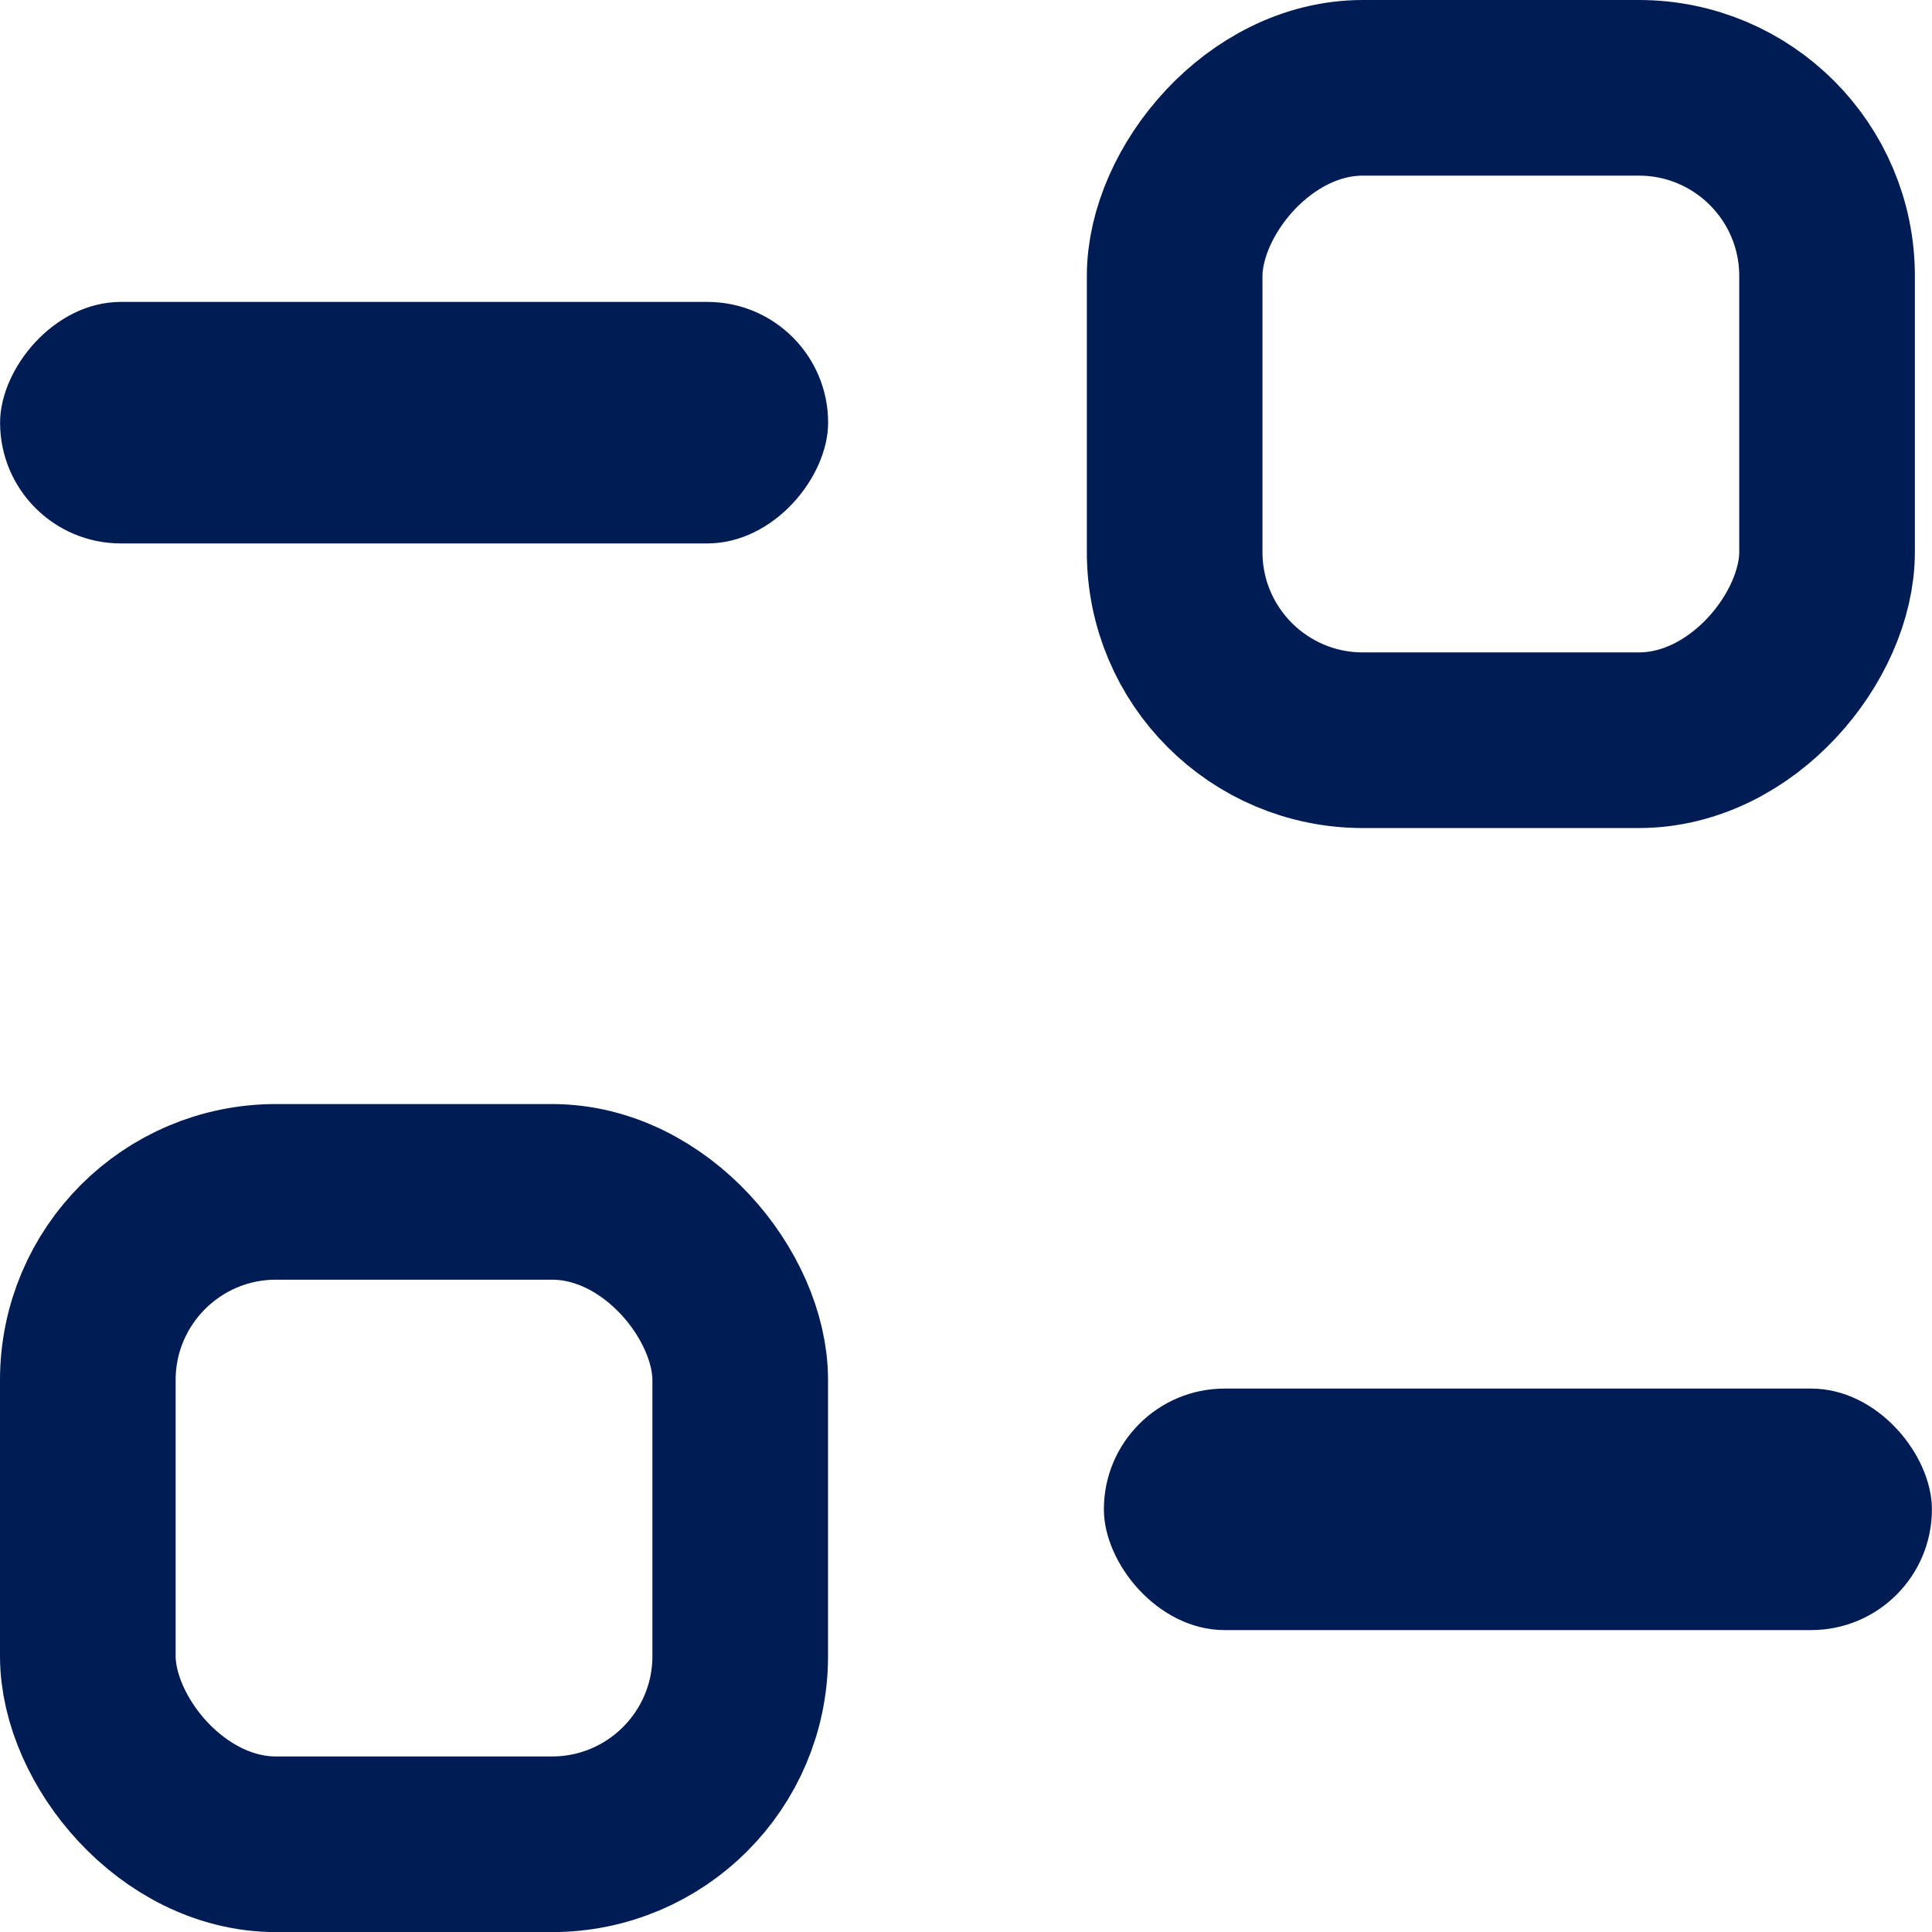 <svg width="22" height="22" viewBox="0 0 22 22" fill="none" xmlns="http://www.w3.org/2000/svg">
    <rect x="-1" y="1" width="7.429" height="7.429" rx="2.143"
        transform="matrix(-1 0 0 1 19.805 0)" stroke="url(#paint0_linear_0_1)" stroke-width="2" />
    <rect x="1" y="13.572" width="7.429" height="7.429" rx="2.143"
        stroke="url(#paint1_linear_0_1)" stroke-width="2" />
    <rect width="9.429" height="2.75" rx="1.375" transform="matrix(-1 0 0 1 9.43 3.438)"
        fill="url(#paint2_linear_0_1)" />
    <rect x="12.57" y="15.812" width="9.429" height="2.75" rx="1.375"
        fill="url(#paint3_linear_0_1)" />
    <defs>
        <linearGradient id="paint0_linear_0_1" x1="9.429" y1="4.714" x2="-1.84812e-07"
            y2="4.714" gradientUnits="userSpaceOnUse">
            <stop stop-color="#001C54" />
            <stop offset="1" stop-color="#001C54" />
        </linearGradient>
        <linearGradient id="paint1_linear_0_1" x1="9.429" y1="17.287" x2="-1.84812e-07"
            y2="17.287" gradientUnits="userSpaceOnUse">
            <stop stop-color="#001C54" />
            <stop offset="1" stop-color="#001C54" />
        </linearGradient>
        <linearGradient id="paint2_linear_0_1" x1="9.429" y1="1.375" x2="-1.84808e-07"
            y2="1.375" gradientUnits="userSpaceOnUse">
            <stop stop-color="#001C54" />
            <stop offset="1" stop-color="#001C54" />
        </linearGradient>
        <linearGradient id="paint3_linear_0_1" x1="21.999" y1="17.188" x2="12.57" y2="17.188"
            gradientUnits="userSpaceOnUse">
            <stop stop-color="#001C54" />
            <stop offset="1" stop-color="#001C54" />
        </linearGradient>
    </defs>
</svg>
    